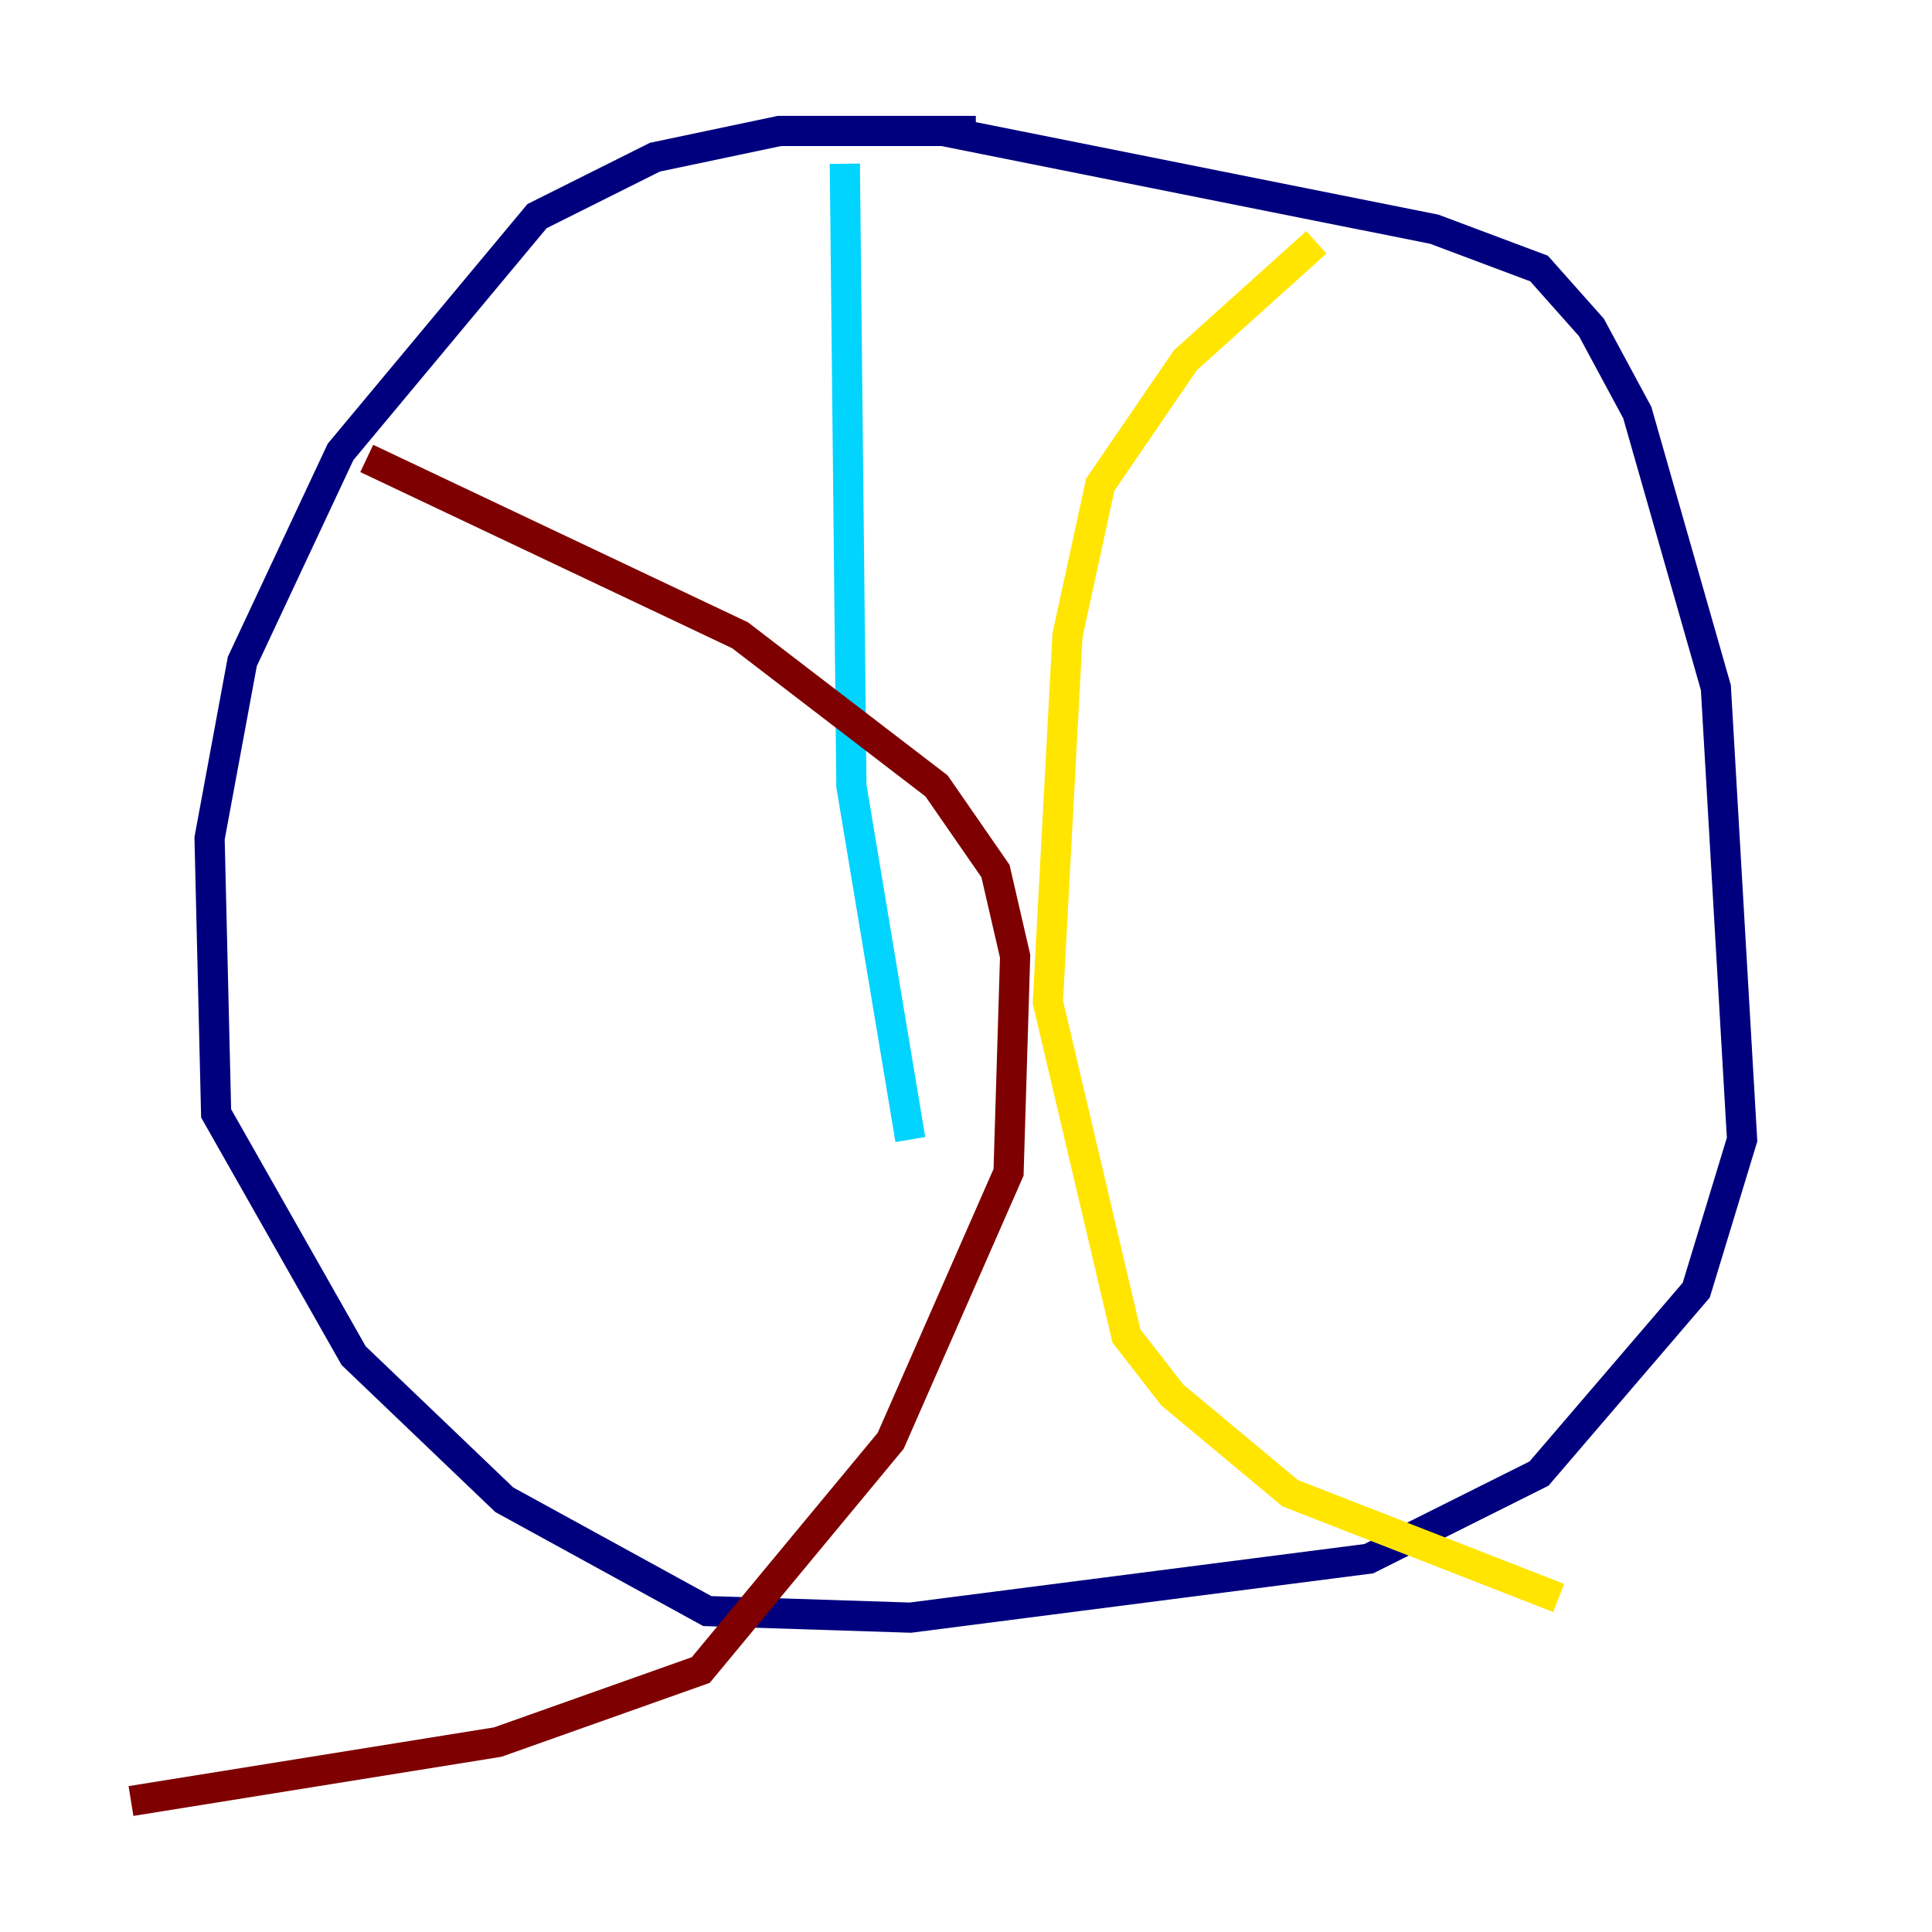 <?xml version="1.0" encoding="utf-8" ?>
<svg baseProfile="tiny" height="128" version="1.2" viewBox="0,0,128,128" width="128" xmlns="http://www.w3.org/2000/svg" xmlns:ev="http://www.w3.org/2001/xml-events" xmlns:xlink="http://www.w3.org/1999/xlink"><defs /><polyline fill="none" points="62.481,8.678 95.024,15.186 101.966,17.79 105.437,21.695 108.475,27.336 113.681,45.559 115.417,75.498 112.38,85.478 101.966,97.627 90.685,103.268 60.312,107.173 46.861,106.739 33.41,99.363 23.43,89.817 14.319,73.763 13.885,55.539 16.054,43.824 22.563,29.939 35.58,14.319 43.39,10.414 51.634,8.678 64.651,8.678" stroke="#00007f" stroke-width="2" /><polyline fill="none" points="55.973,10.848 56.407,52.068 60.312,75.498" stroke="#00d4ff" stroke-width="2" /><polyline fill="none" points="87.214,16.054 78.536,23.864 72.895,32.108 70.725,42.088 69.424,66.386 74.63,88.515 77.668,92.42 85.478,98.929 103.268,105.871" stroke="#ffe500" stroke-width="2" /><polyline fill="none" points="24.298,30.373 49.031,42.088 62.047,52.068 65.953,57.709 67.254,63.349 66.82,77.668 59.01,95.458 46.427,110.644 32.976,115.417 8.678,119.322" stroke="#7f0000" stroke-width="2" /></svg>